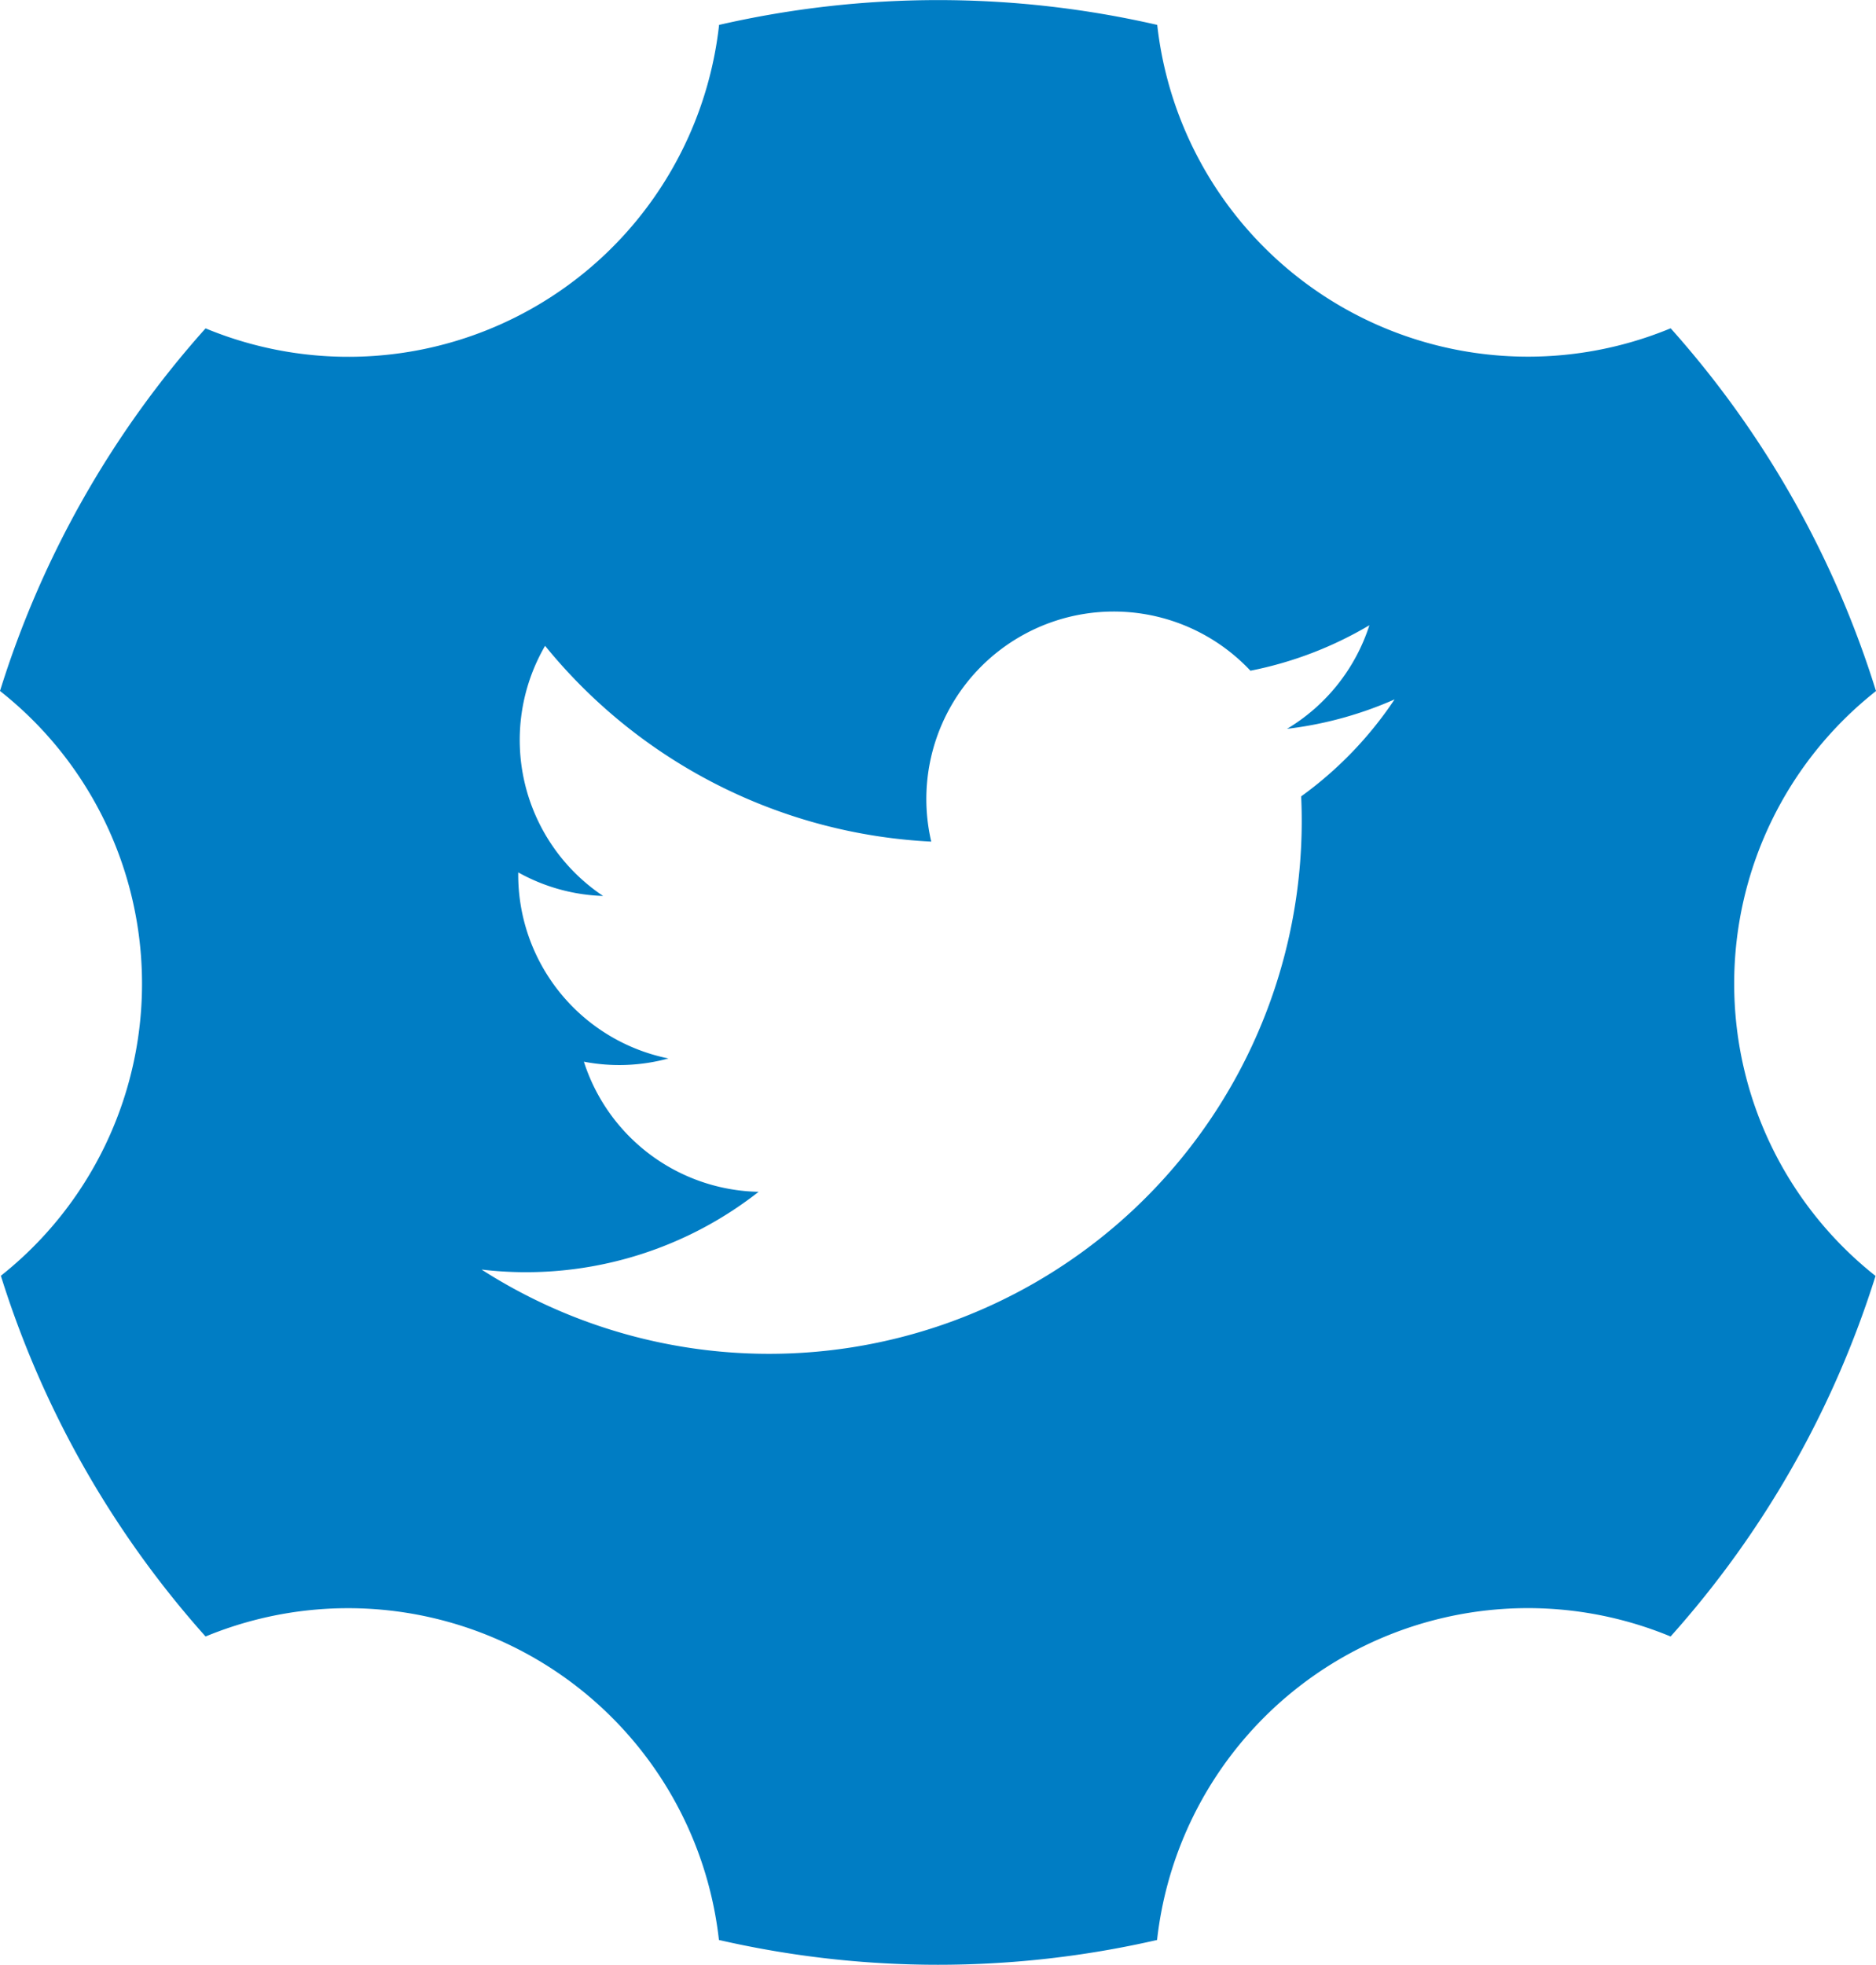 <svg xmlns="http://www.w3.org/2000/svg" width="23.892" height="25.015" viewBox="0 0 23.892 25.015">
  <defs>
    <style>
      .cls-1 {
        fill: #007dc4;
      }
    </style>
  </defs>
  <g id="btn_Social_Twitter" transform="translate(0)">
    <path id="btn_Social_Twitter-2" data-name="btn_Social_Twitter" class="cls-1" d="M715.39,243.041a4.741,4.741,0,0,1,1.806-3.724,12.5,12.5,0,0,0-2.615-4.619,4.751,4.751,0,0,1-6.539-3.863,12.478,12.478,0,0,0-5.58,0,4.75,4.75,0,0,1-6.54,3.864,12.485,12.485,0,0,0-2.618,4.617,4.745,4.745,0,0,1,.011,7.446,12.485,12.485,0,0,0,2.607,4.593,4.752,4.752,0,0,1,6.538,3.864,12.479,12.479,0,0,0,5.58,0,4.752,4.752,0,0,1,6.54-3.864,12.485,12.485,0,0,0,2.61-4.591,4.741,4.741,0,0,1-1.8-3.721m-12.422,2.65a2.387,2.387,0,0,1-2.228-1.657,2.38,2.38,0,0,0,1.077-.041,2.388,2.388,0,0,1-1.913-2.369,2.375,2.375,0,0,0,1.081.3,2.388,2.388,0,0,1-.739-3.185,6.773,6.773,0,0,0,4.918,2.493,2.387,2.387,0,0,1,4.065-2.176,4.784,4.784,0,0,0,1.515-.579,2.39,2.39,0,0,1-1.049,1.319,4.775,4.775,0,0,0,1.37-.375,4.826,4.826,0,0,1-1.19,1.235,6.784,6.784,0,0,1-10.438,6.025A4.8,4.8,0,0,0,702.968,245.691Z" transform="translate(-693.304 -230.518)"/>
  </g>
</svg>
